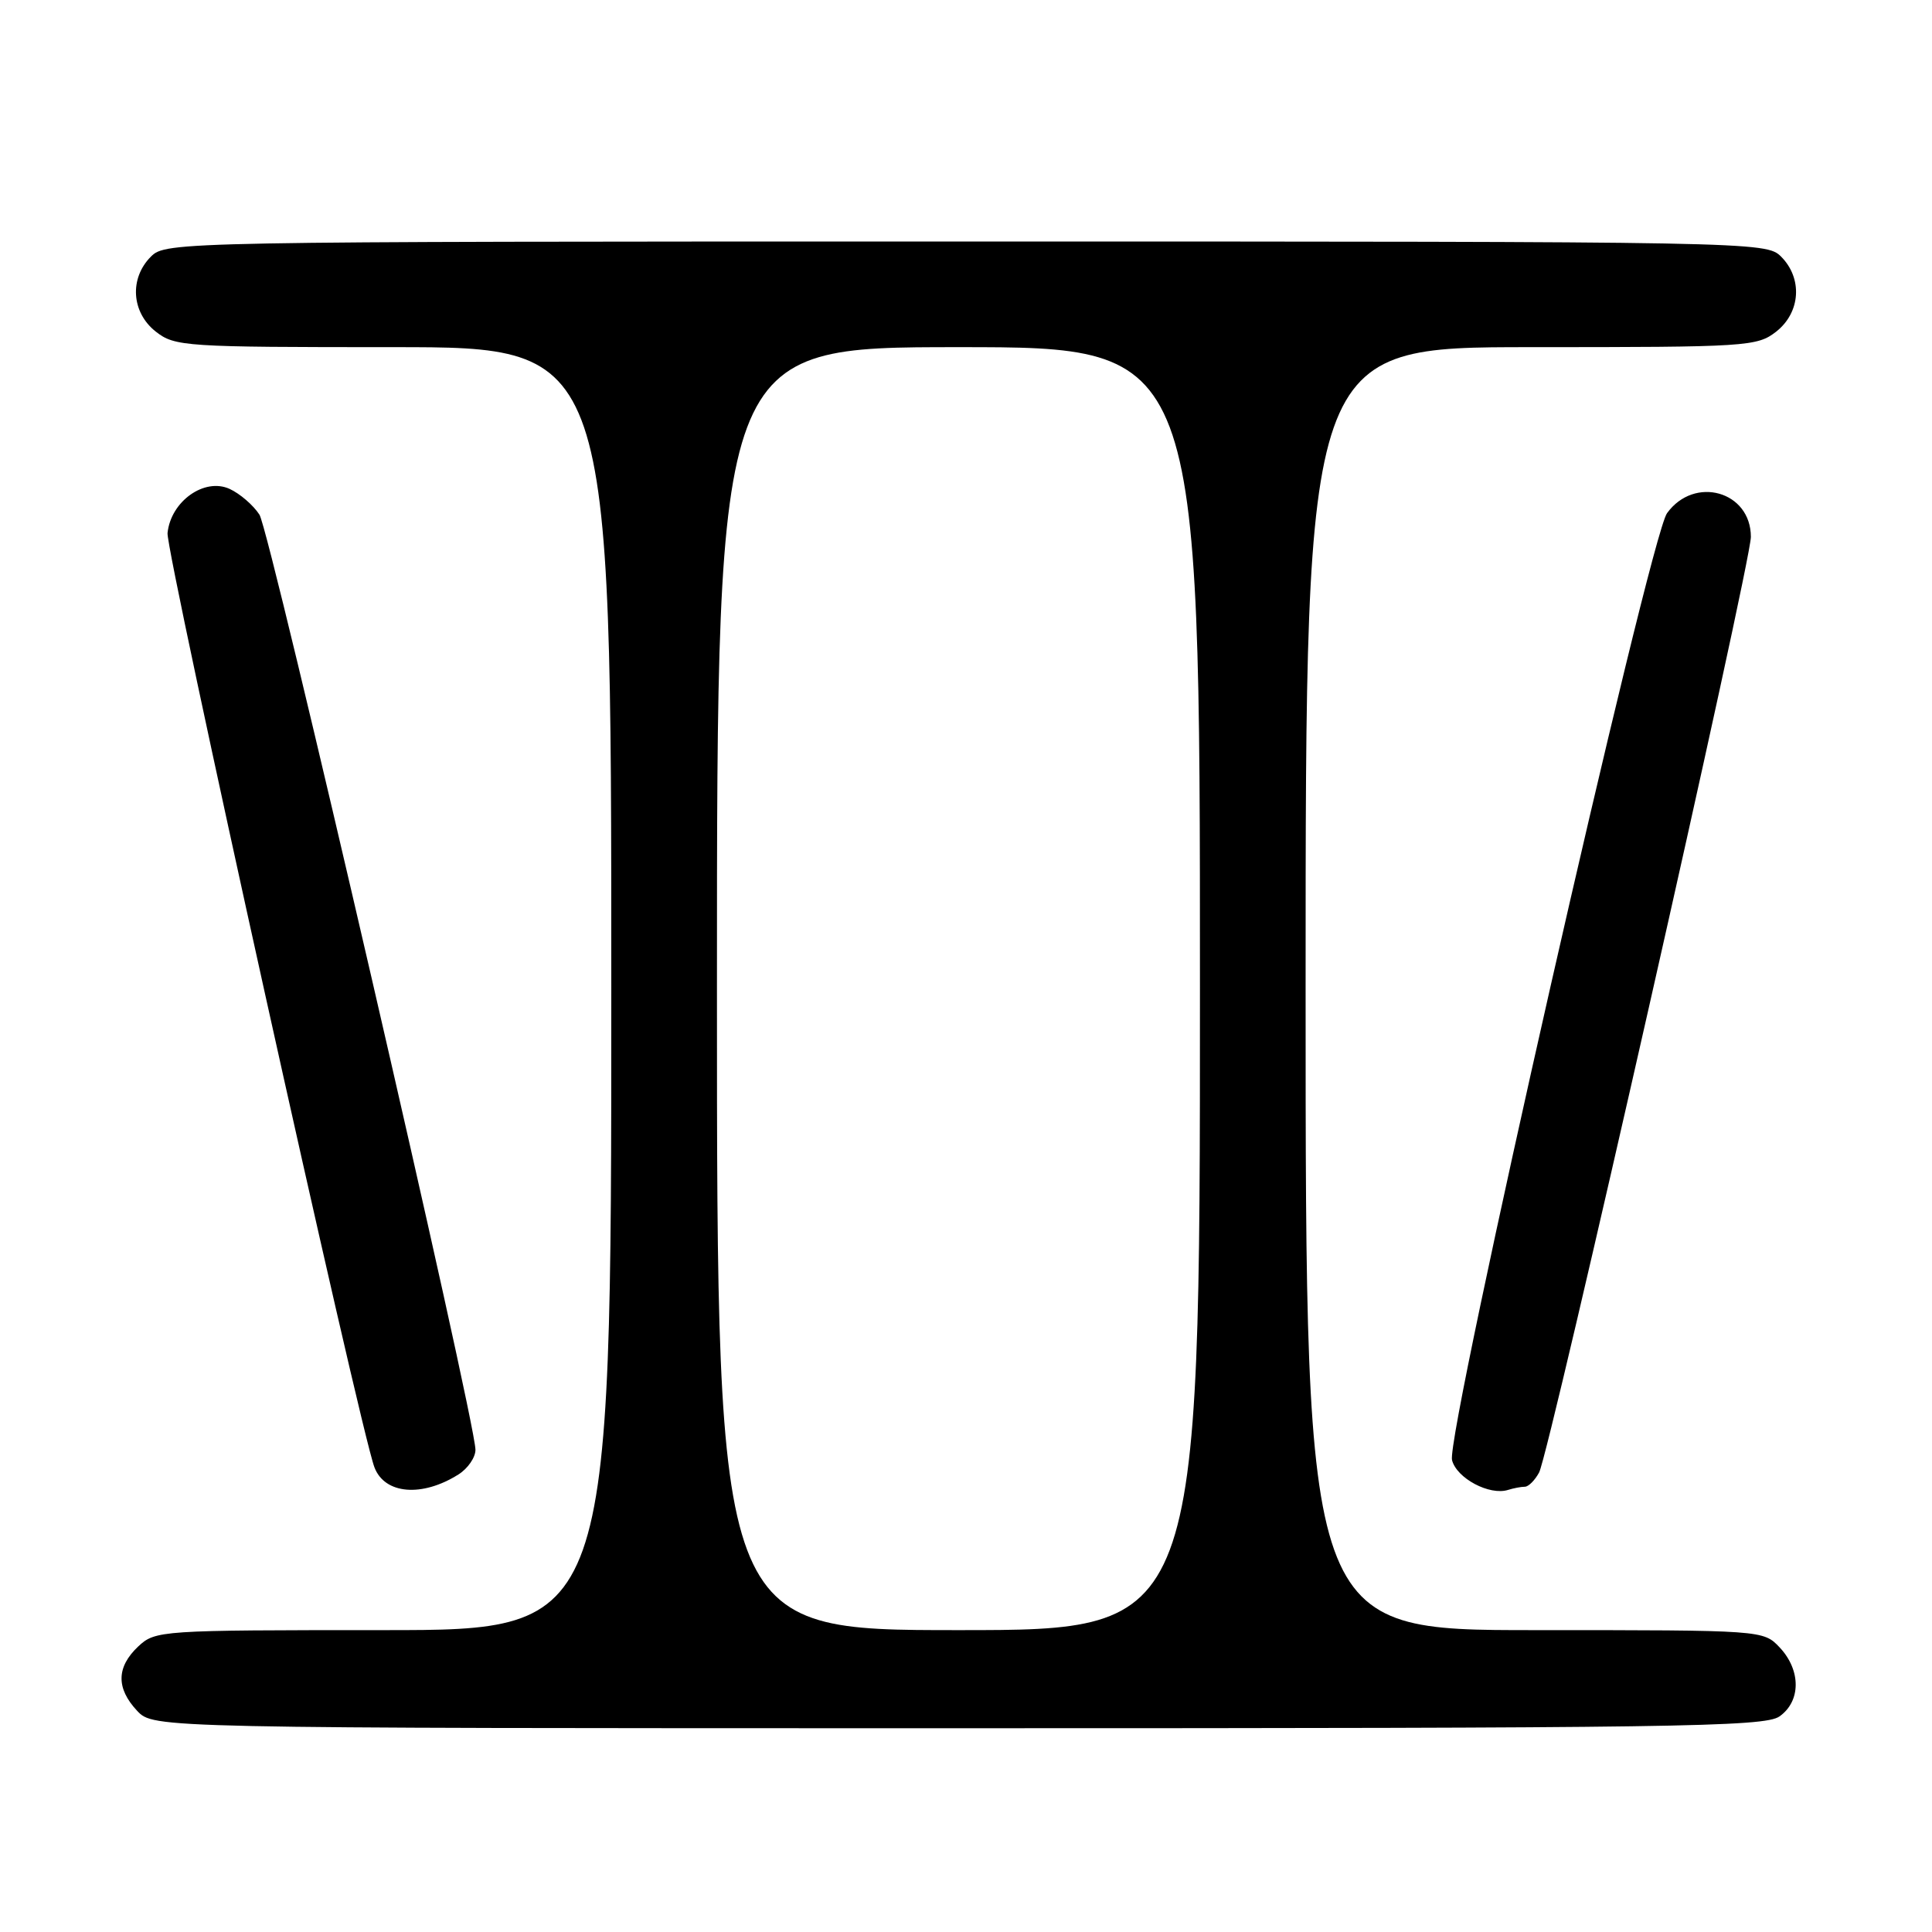 <?xml version="1.0" encoding="UTF-8" standalone="no"?>
<!DOCTYPE svg PUBLIC "-//W3C//DTD SVG 1.1//EN" "http://www.w3.org/Graphics/SVG/1.1/DTD/svg11.dtd" >
<svg xmlns="http://www.w3.org/2000/svg" xmlns:xlink="http://www.w3.org/1999/xlink" version="1.1" viewBox="0 0 256 256">
 <g >
 <path fill="currentColor"
d=" M 235.78 227.44 C 238.64 225.44 238.66 221.33 235.83 218.31 C 233.65 216.00 233.65 216.00 203.33 216.00 C 173.00 216.00 173.00 216.00 173.00 131.00 C 173.00 46.00 173.00 46.00 202.87 46.00 C 231.56 46.00 232.83 45.92 235.37 43.93 C 238.59 41.39 238.88 36.88 236.00 34.00 C 234.03 32.03 232.67 32.00 128.00 32.00 C 23.33 32.00 21.97 32.03 20.00 34.00 C 17.12 36.88 17.41 41.39 20.63 43.93 C 23.16 45.92 24.45 46.00 52.13 46.00 C 81.00 46.00 81.00 46.00 81.00 131.00 C 81.00 216.00 81.00 216.00 50.81 216.00 C 21.20 216.00 20.59 216.04 18.31 218.17 C 15.42 220.90 15.37 223.70 18.17 226.69 C 20.35 229.00 20.35 229.00 126.95 229.00 C 221.82 229.00 233.80 228.83 235.78 227.44 Z  M 60.75 195.37 C 61.99 194.59 63.00 193.12 63.00 192.11 C 63.00 188.18 35.79 70.37 34.38 68.20 C 33.57 66.94 31.78 65.40 30.42 64.78 C 27.08 63.26 22.63 66.43 22.20 70.63 C 21.95 73.12 47.71 189.49 49.62 194.44 C 50.98 198.00 55.92 198.42 60.75 195.37 Z  M 202.05 197.00 C 202.53 197.00 203.38 196.15 203.94 195.11 C 205.32 192.53 232.00 74.66 232.00 71.14 C 232.00 65.09 224.52 62.98 220.89 68.00 C 218.56 71.22 191.56 190.12 192.40 193.47 C 193.01 195.88 197.37 198.20 199.83 197.42 C 200.56 197.19 201.56 197.00 202.05 197.00 Z  M 95.00 131.00 C 95.00 46.00 95.00 46.00 127.00 46.00 C 159.00 46.00 159.00 46.00 159.00 131.00 C 159.00 216.00 159.00 216.00 127.00 216.00 C 95.00 216.00 95.00 216.00 95.00 131.00 Z "/>
</g>
</svg>